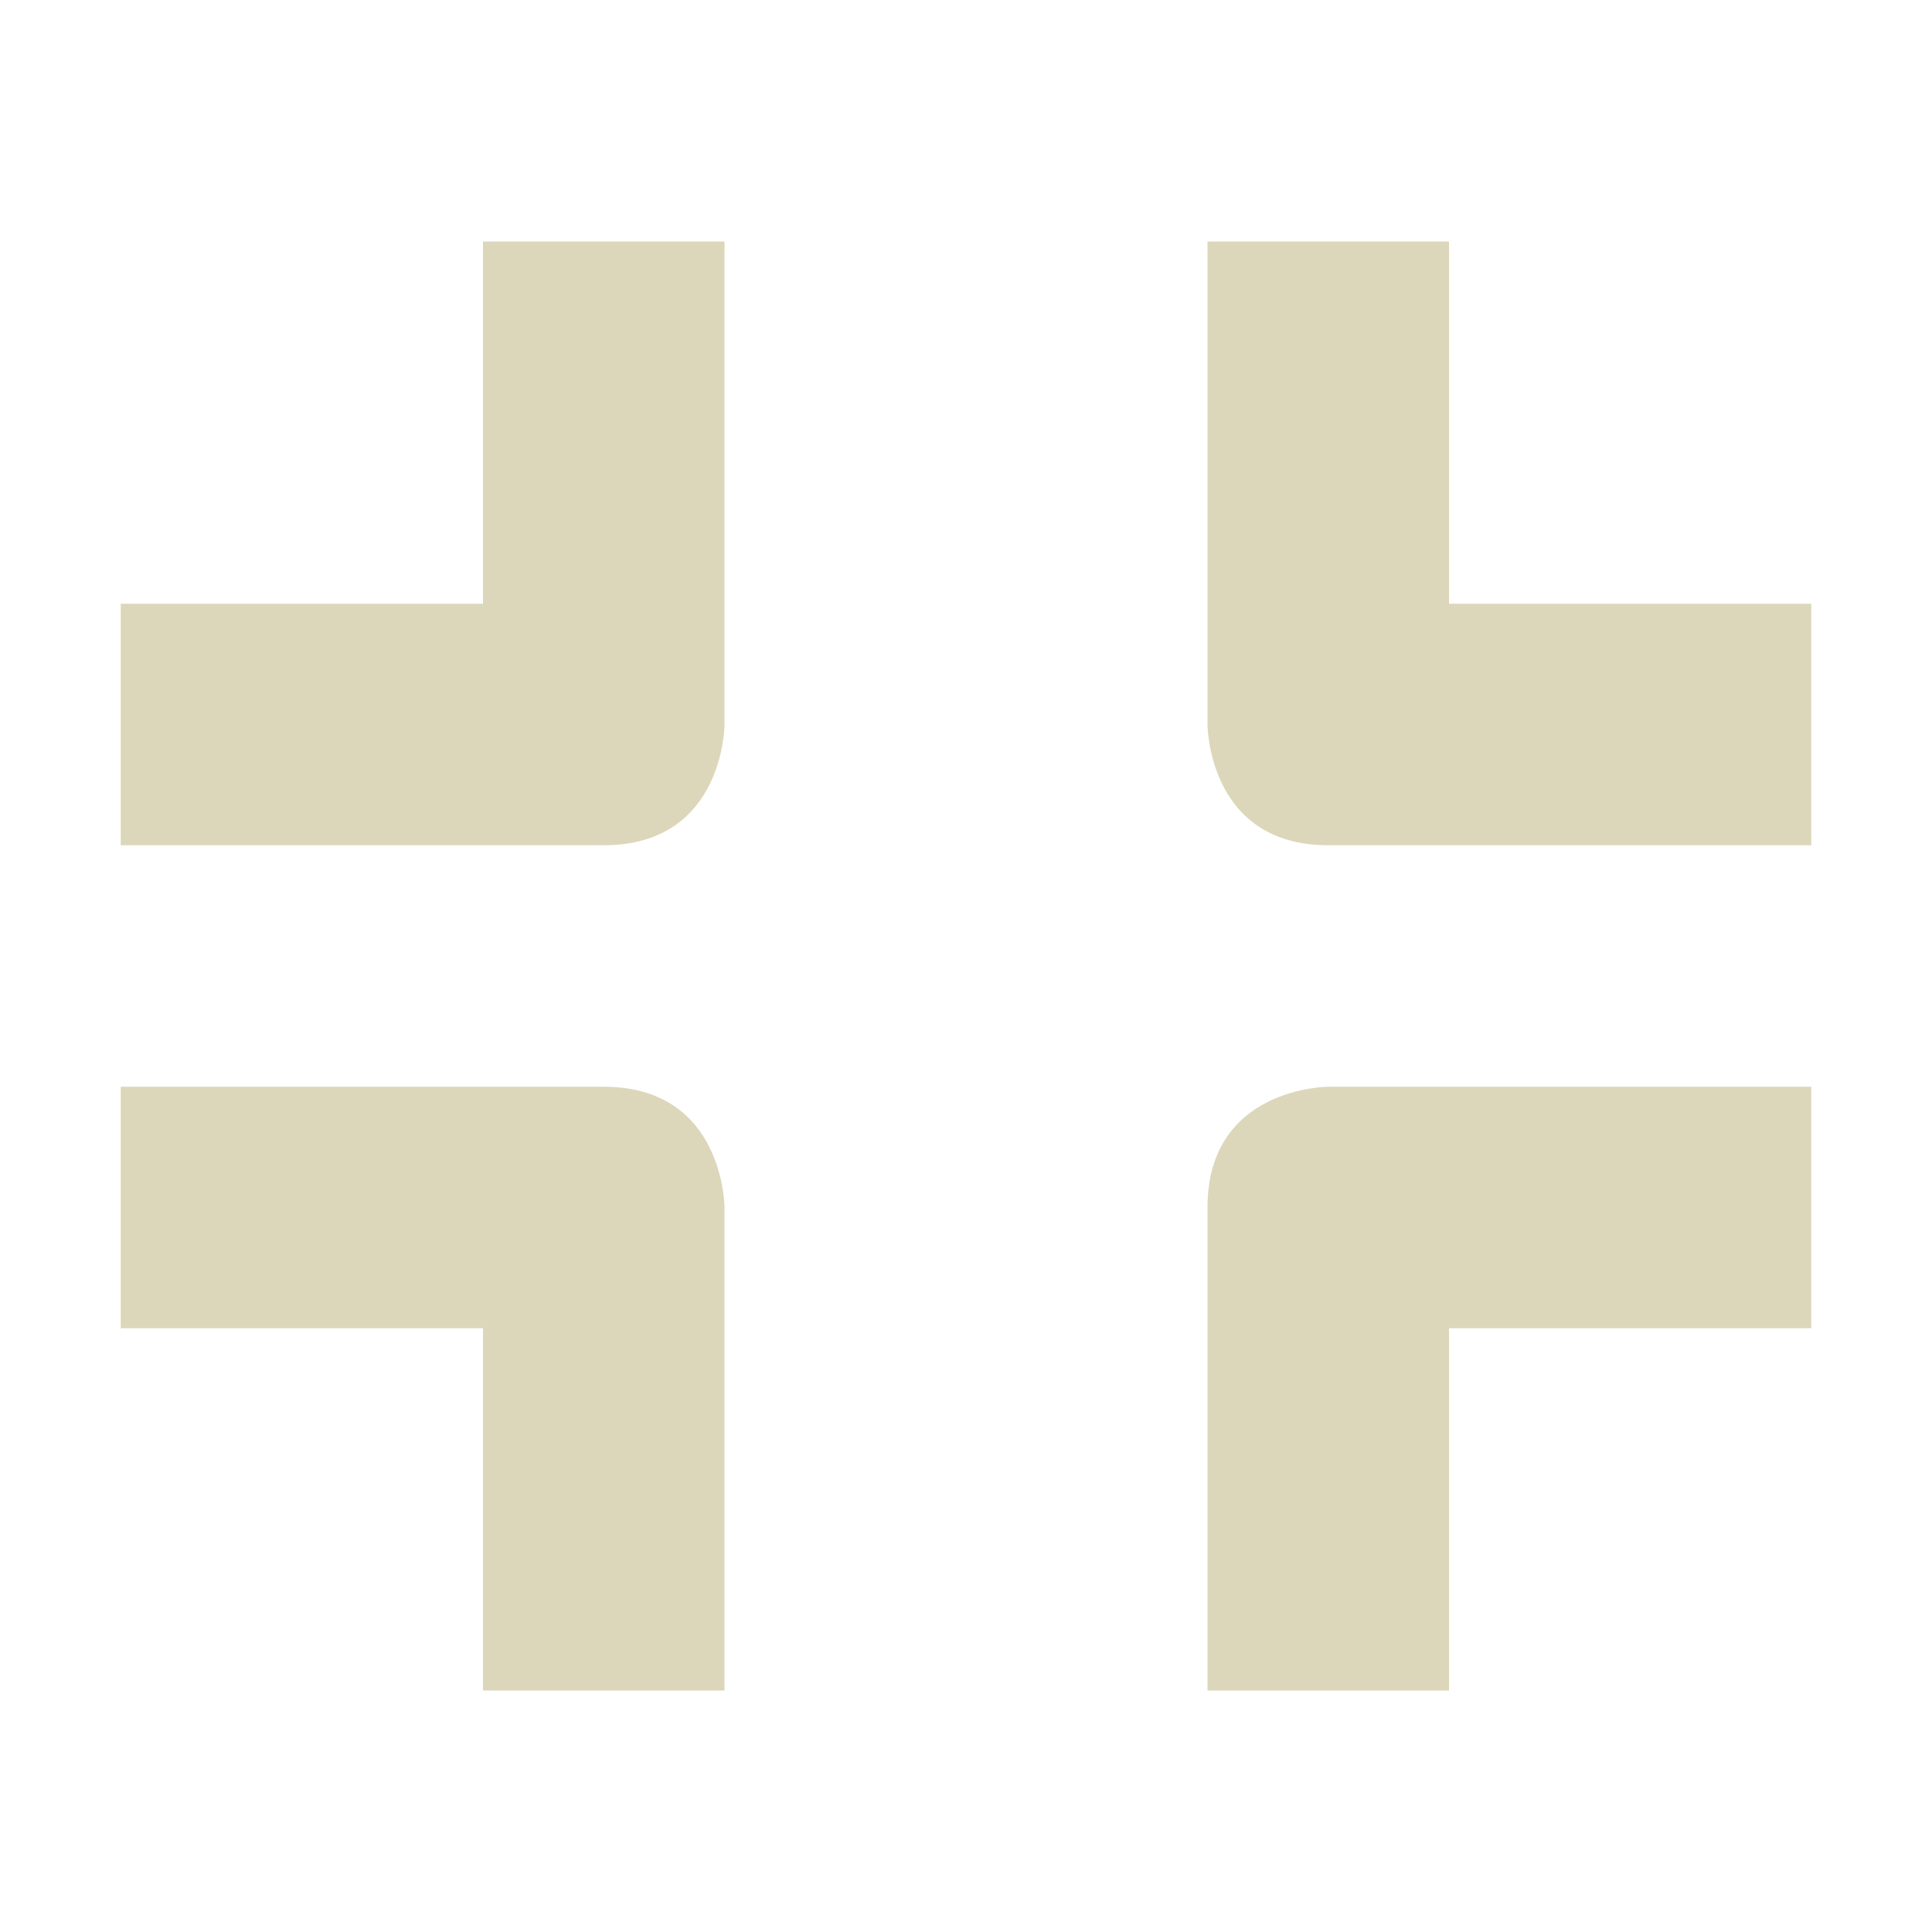 <svg xmlns="http://www.w3.org/2000/svg" width="16" height="16" version="1.1">
 <path style="fill:#DCD7BA" d="M 11,9 C 11,9 10,9 10,10 V 14 H 12 V 11 H 15 V 9 Z M 1,9 V 11 H 4 V 14 H 6 V 10 C 6,10 6,9 5,9 Z M 10,2 V 6 C 10,6 10,7 11,7 H 15 V 5 H 12 V 2 Z M 4,2 V 5 H 1 V 7 H 5 C 6,7 6,6 6,6 V 2 Z"/>
</svg>
